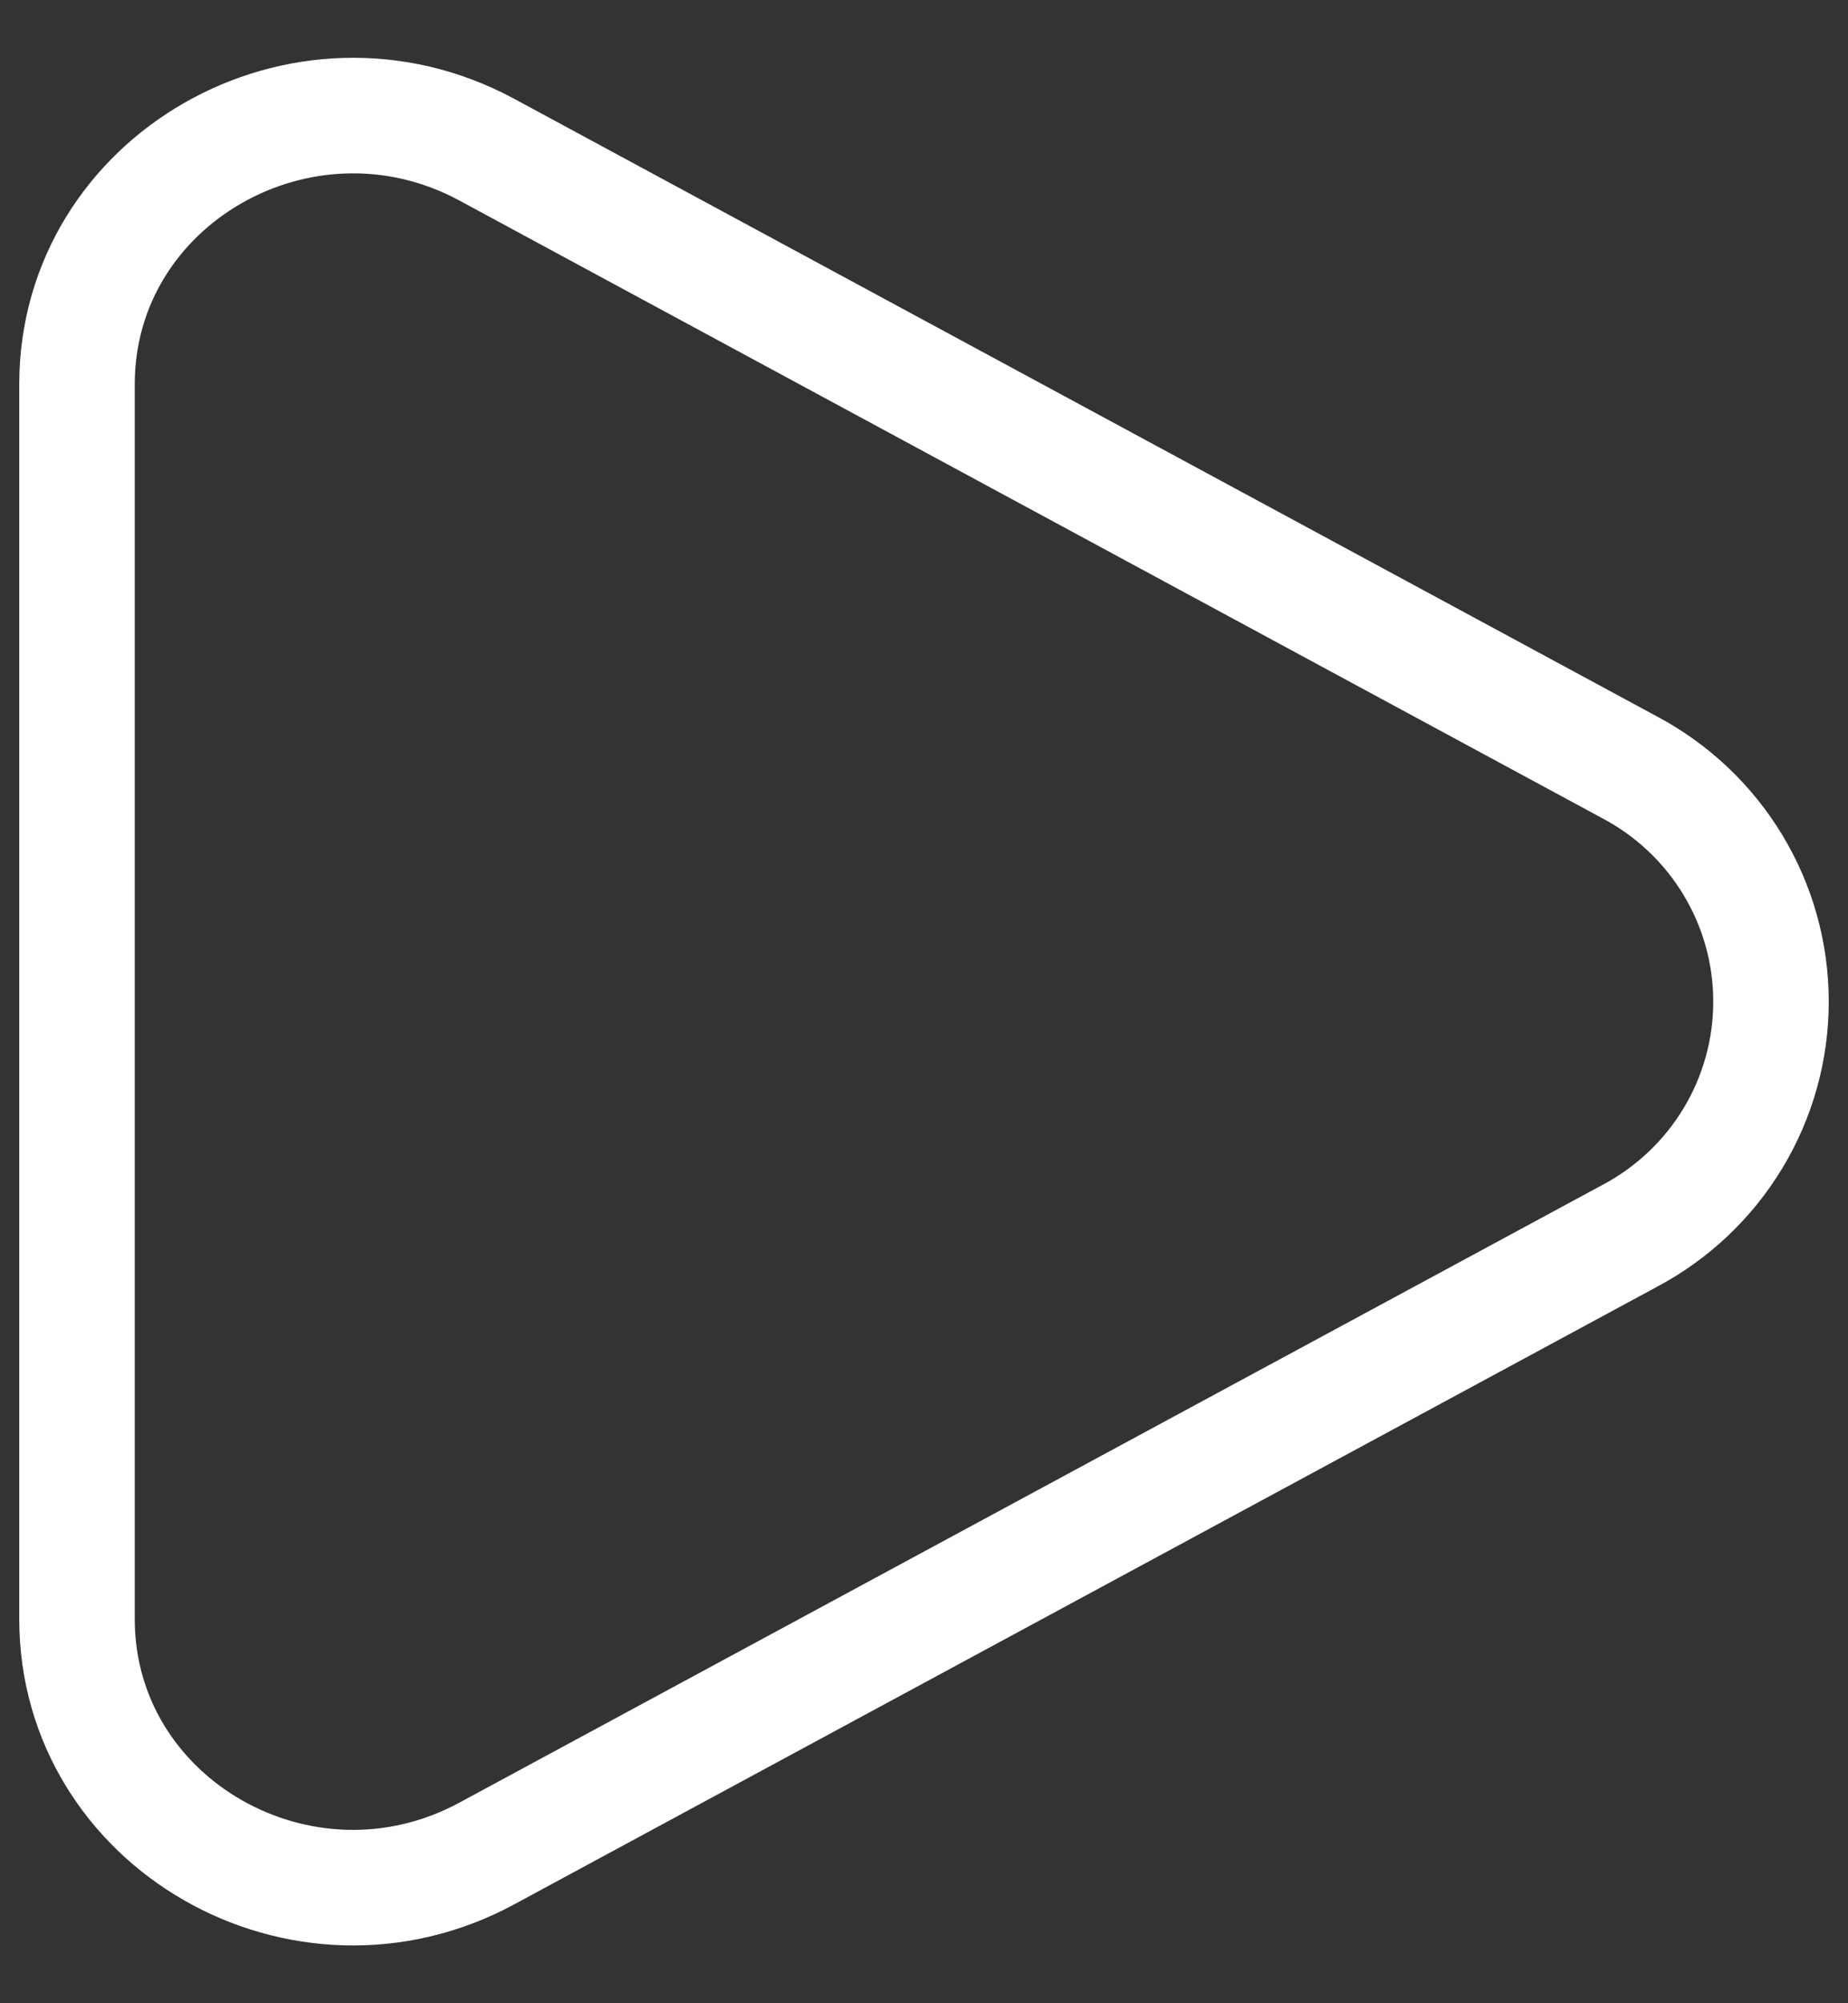 <svg width="24" height="26" viewBox="0 0 24 26" fill="none" xmlns="http://www.w3.org/2000/svg">
<rect x="0" y="0" width="24" height="26" fill="#333333" stroke="none"/>
<path d="M21.158 9.956C21.715 10.25 22.18 10.688 22.504 11.224C22.829 11.761 23 12.374 23 13C23 13.626 22.829 14.239 22.504 14.776C22.18 15.312 21.715 15.75 21.158 16.044L6.323 24.056C3.934 25.347 1 23.668 1 21.013V4.988C1 2.332 3.934 0.654 6.323 1.943L21.158 9.956Z" stroke="white" stroke-width="1.5"/>
</svg>
